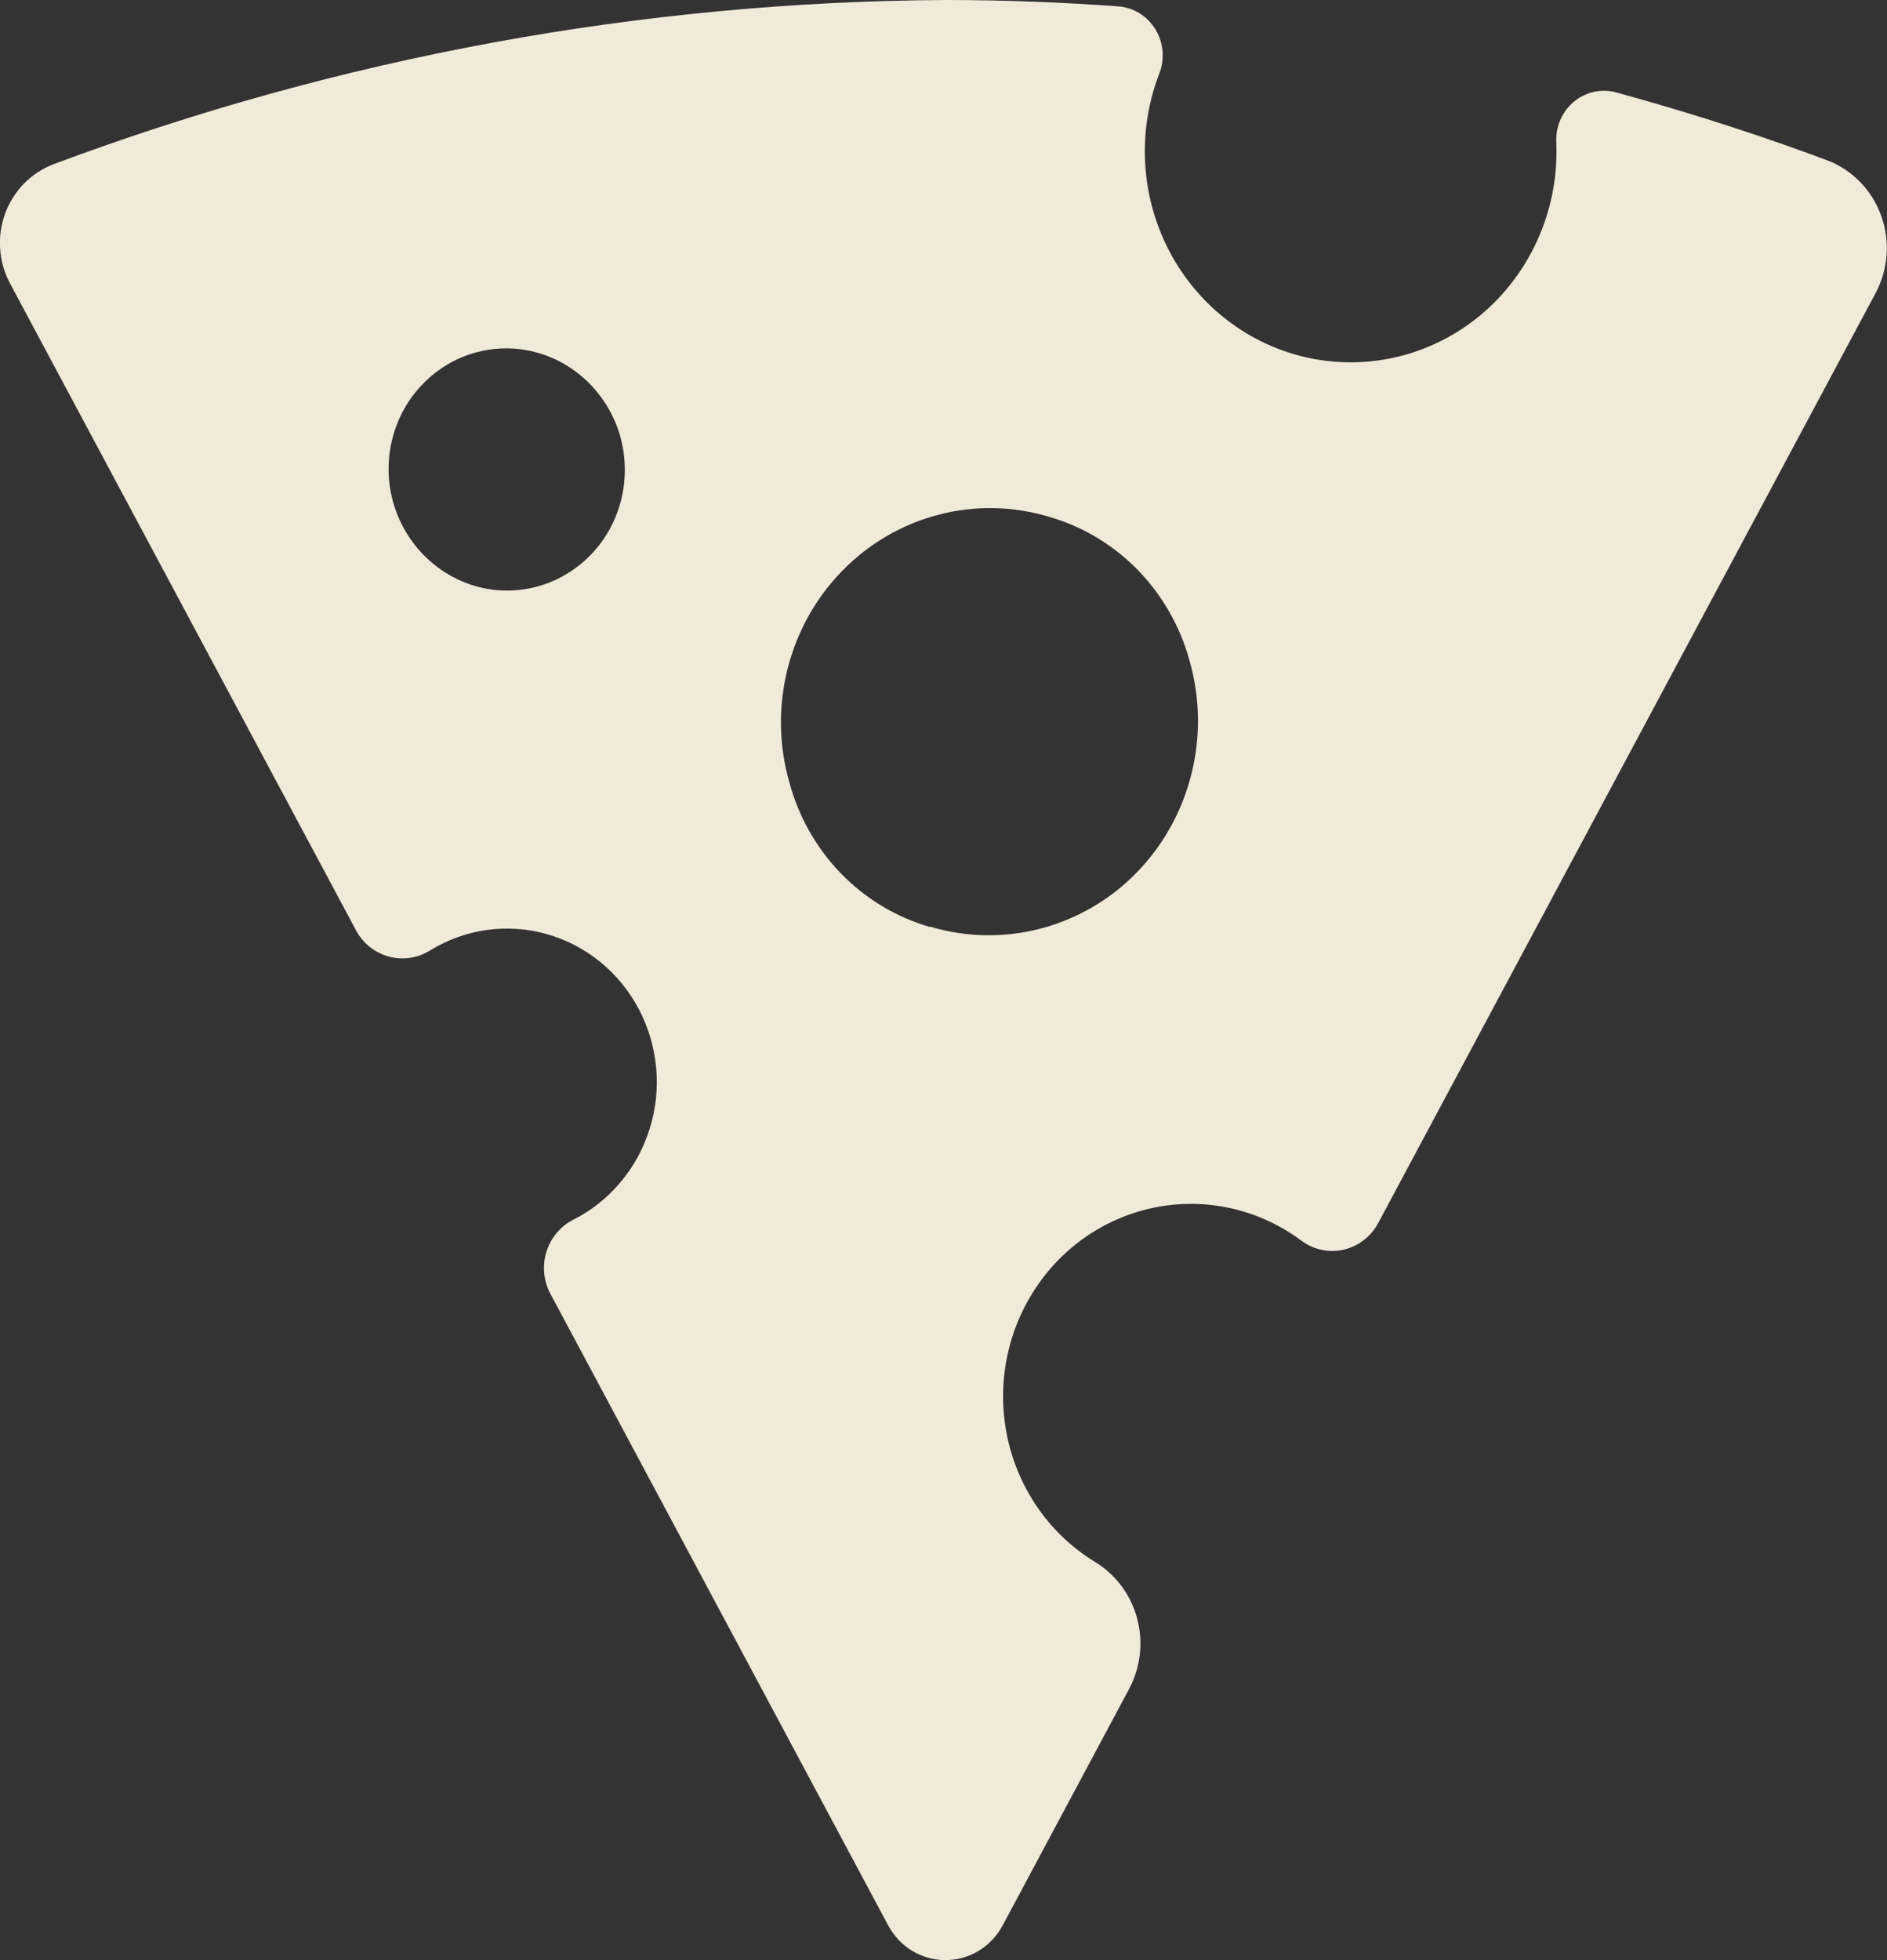 <svg width="26" height="27" viewBox="0 0 26 27" fill="none" xmlns="http://www.w3.org/2000/svg">
<rect x="0" y="0" width="26" height="27" fill="#333333" stroke="none"/>
<g clip-path="url(#clip0)">
<path d="M25.167 2.205C24.444 1.935 23.463 1.6 22.273 1.274C22.173 1.246 22.069 1.243 21.968 1.264C21.867 1.285 21.772 1.331 21.691 1.397C21.61 1.462 21.546 1.547 21.503 1.643C21.46 1.739 21.439 1.844 21.443 1.95C21.45 2.097 21.445 2.244 21.431 2.39C21.355 3.13 21.004 3.812 20.452 4.296C19.899 4.779 19.186 5.026 18.461 4.987C17.735 4.948 17.052 4.625 16.552 4.084C16.052 3.544 15.774 2.828 15.774 2.083C15.774 1.718 15.841 1.356 15.972 1.017C16.011 0.918 16.027 0.812 16.018 0.705C16.009 0.599 15.976 0.497 15.921 0.406C15.866 0.316 15.791 0.24 15.703 0.184C15.614 0.129 15.514 0.096 15.41 0.088C14.642 0.032 13.842 0 13.032 0C8.838 0.023 4.679 0.788 0.74 2.261C0.587 2.319 0.449 2.409 0.333 2.526C0.218 2.643 0.129 2.785 0.071 2.94C0.014 3.096 -0.01 3.263 0.002 3.429C0.013 3.595 0.059 3.756 0.137 3.902L4.907 12.818C4.955 12.906 5.02 12.984 5.098 13.046C5.177 13.107 5.266 13.152 5.361 13.178C5.457 13.203 5.556 13.208 5.654 13.193C5.752 13.178 5.845 13.143 5.929 13.09C6.168 12.944 6.433 12.848 6.709 12.81C6.985 12.772 7.266 12.791 7.534 12.867C7.803 12.943 8.053 13.073 8.271 13.251C8.489 13.428 8.669 13.649 8.802 13.9C8.934 14.151 9.015 14.427 9.041 14.711C9.067 14.995 9.036 15.282 8.95 15.553C8.865 15.825 8.727 16.076 8.544 16.291C8.362 16.507 8.139 16.682 7.888 16.807C7.802 16.852 7.726 16.915 7.664 16.991C7.602 17.067 7.555 17.155 7.527 17.25C7.498 17.344 7.489 17.444 7.499 17.543C7.509 17.641 7.538 17.737 7.585 17.824L12.238 26.522C12.316 26.667 12.43 26.788 12.568 26.872C12.707 26.956 12.865 27 13.027 27C13.188 27 13.346 26.956 13.485 26.872C13.623 26.788 13.737 26.667 13.815 26.522L15.562 23.256C15.718 22.957 15.755 22.609 15.665 22.283C15.575 21.957 15.365 21.68 15.079 21.51C14.78 21.326 14.52 21.082 14.315 20.793C14.11 20.503 13.964 20.174 13.886 19.826C13.809 19.477 13.8 19.116 13.862 18.764C13.924 18.412 14.055 18.077 14.247 17.778C14.438 17.479 14.687 17.223 14.978 17.025C15.269 16.828 15.596 16.692 15.939 16.627C16.282 16.562 16.635 16.569 16.975 16.647C17.316 16.725 17.637 16.873 17.921 17.082C18.004 17.146 18.099 17.191 18.2 17.214C18.302 17.237 18.407 17.237 18.508 17.215C18.61 17.192 18.705 17.148 18.788 17.084C18.872 17.021 18.941 16.939 18.99 16.846L25.841 4.041C25.929 3.877 25.981 3.697 25.994 3.511C26.007 3.325 25.981 3.138 25.917 2.964C25.853 2.789 25.753 2.631 25.623 2.5C25.494 2.369 25.338 2.268 25.167 2.205ZM8.552 6.035C8.627 6.318 8.628 6.616 8.555 6.899C8.482 7.182 8.337 7.441 8.134 7.648C7.932 7.855 7.68 8.004 7.404 8.079C7.128 8.154 6.837 8.154 6.561 8.077C6.287 7.999 6.037 7.849 5.835 7.643C5.634 7.437 5.488 7.181 5.412 6.9C5.336 6.617 5.335 6.319 5.408 6.035C5.481 5.752 5.626 5.493 5.829 5.286C6.031 5.078 6.283 4.929 6.56 4.854C6.837 4.779 7.128 4.78 7.404 4.858C7.678 4.935 7.927 5.084 8.128 5.289C8.329 5.495 8.475 5.75 8.552 6.03V6.035ZM12.817 12.77C12.354 12.637 11.932 12.385 11.592 12.037C11.252 11.688 11.006 11.256 10.877 10.781C10.731 10.273 10.722 9.734 10.85 9.22C10.978 8.707 11.238 8.238 11.604 7.864C11.969 7.489 12.427 7.222 12.928 7.091C13.429 6.959 13.955 6.969 14.451 7.118C14.915 7.25 15.336 7.503 15.677 7.851C16.016 8.2 16.263 8.632 16.392 9.107C16.536 9.615 16.544 10.154 16.415 10.666C16.287 11.178 16.026 11.646 15.661 12.02C15.296 12.394 14.839 12.66 14.338 12.791C13.838 12.922 13.313 12.913 12.817 12.765V12.77Z" fill="#F2EAD9"/>
</g>
<defs>
<clipPath id="clip0">
<rect width="26" height="27" fill="white"/>
</clipPath>
</defs>
</svg>
